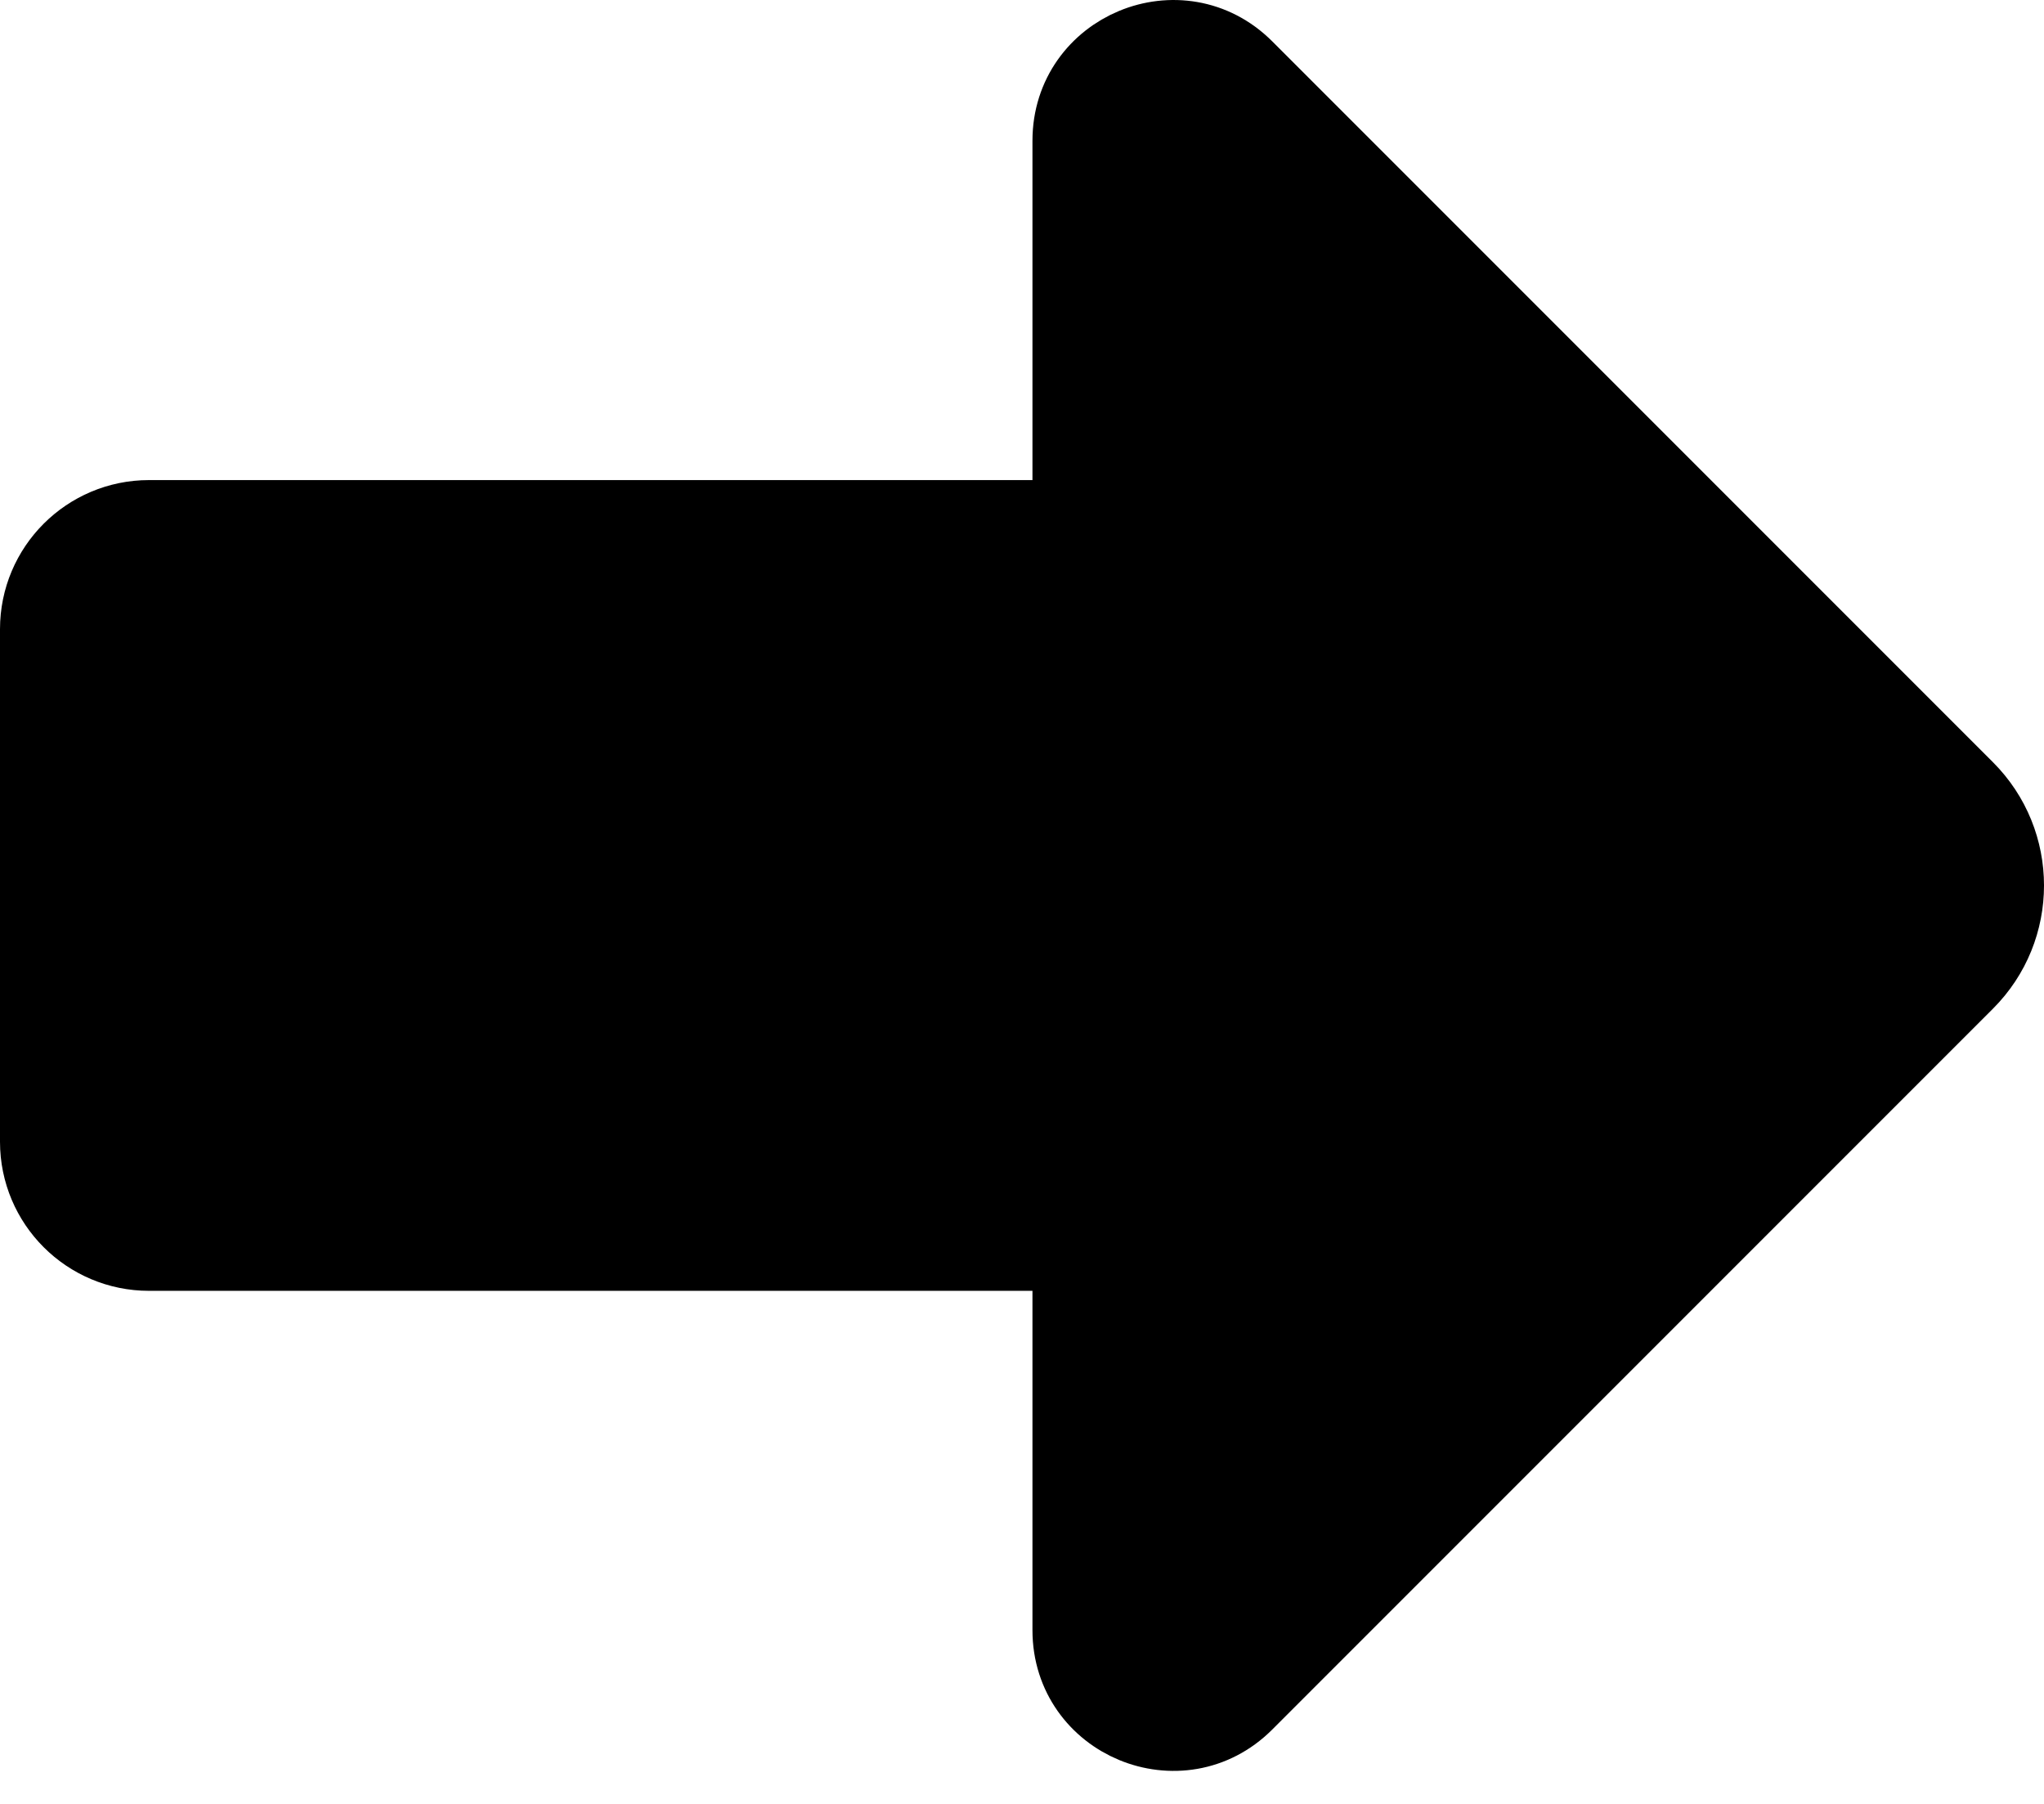 <svg width="100%" height="100%" viewBox="0 0 51 45" version="1.1" xmlns="http://www.w3.org/2000/svg" xmlns:xlink="http://www.w3.org/1999/xlink">
  <path d="M49.02,19.722 L31.037,1.739 C29.459,0.161 26.761,1.278 26.761,3.51 L26.761,12.976 L3.719,12.976 C2.217,12.976 1,14.193 1,15.695 L1,28.482 C1,29.984 2.217,31.201 3.719,31.201 L26.761,31.201 L26.761,40.667 C26.761,42.899 29.459,44.016 31.037,42.438 L49.02,24.455 C50.327,23.148 50.327,21.029 49.02,19.722 Z" stroke="currentColor" stroke-width="2"></path>
</svg>